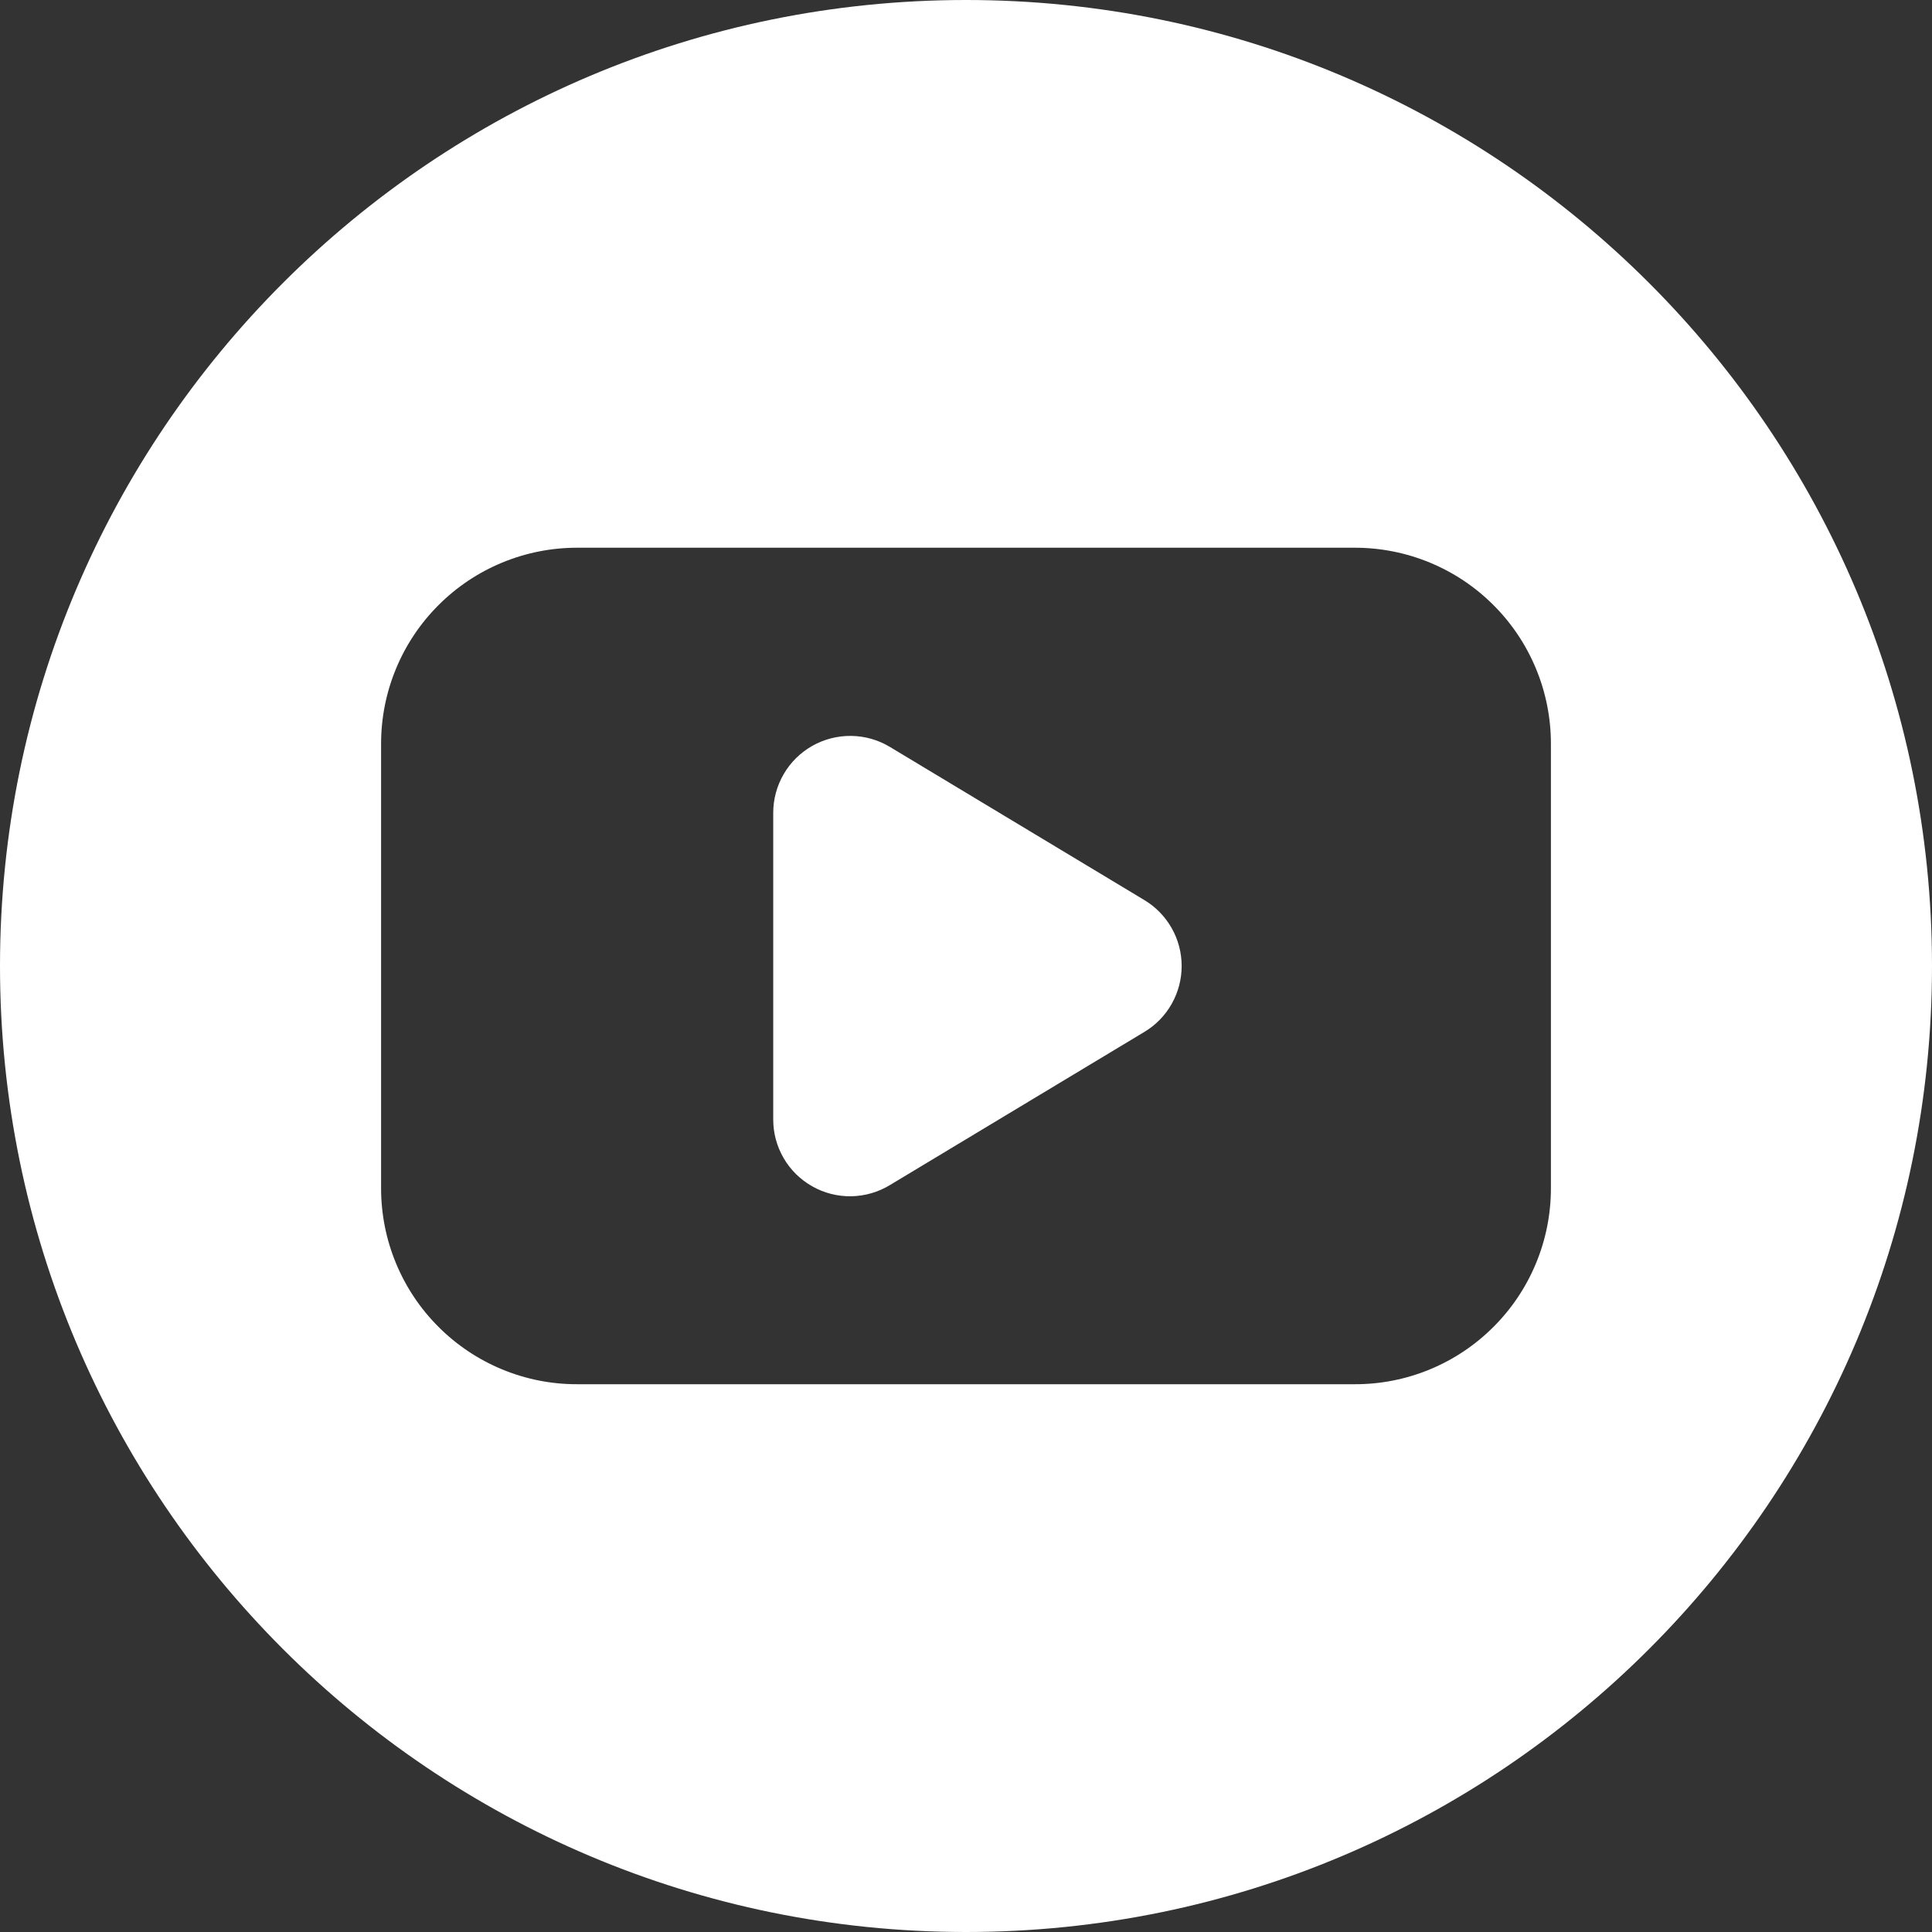 <svg width="32" height="32" viewBox="0 0 32 32" fill="none" xmlns="http://www.w3.org/2000/svg">
<rect x="0" y="0" width="32" height="32" fill="#333333" stroke="none"/>
<path d="M18.954 14.908L14.739 12.371C14.545 12.254 14.325 12.192 14.099 12.189C13.873 12.186 13.651 12.243 13.454 12.354C13.258 12.465 13.094 12.626 12.981 12.821C12.867 13.016 12.807 13.238 12.807 13.463V18.537C12.806 18.763 12.865 18.985 12.979 19.181C13.092 19.377 13.256 19.538 13.453 19.649C13.649 19.761 13.872 19.817 14.098 19.814C14.325 19.81 14.546 19.746 14.739 19.629L18.954 17.092C19.143 16.979 19.299 16.819 19.407 16.627C19.515 16.436 19.572 16.22 19.572 16C19.572 15.78 19.515 15.564 19.407 15.373C19.299 15.182 19.143 15.021 18.954 14.908Z" fill="white"/>
<path d="M16 0C7.164 0 0 7.164 0 16C0 24.836 7.164 32 16 32C24.836 32 32 24.836 32 16C32 7.164 24.836 0 16 0ZM25.688 19.683C25.688 20.109 25.604 20.531 25.441 20.924C25.278 21.318 25.039 21.676 24.737 21.977C24.436 22.279 24.078 22.518 23.684 22.681C23.291 22.844 22.869 22.928 22.442 22.927H9.557C9.131 22.928 8.709 22.844 8.316 22.681C7.922 22.518 7.564 22.279 7.263 21.977C6.961 21.676 6.722 21.318 6.559 20.924C6.396 20.531 6.312 20.109 6.312 19.683V12.318C6.312 11.891 6.396 11.469 6.559 11.076C6.722 10.682 6.961 10.324 7.263 10.023C7.564 9.721 7.922 9.482 8.316 9.319C8.709 9.156 9.131 9.072 9.557 9.072H22.442C22.869 9.072 23.291 9.156 23.684 9.319C24.078 9.482 24.436 9.721 24.737 10.023C25.039 10.324 25.278 10.682 25.441 11.076C25.604 11.469 25.688 11.891 25.688 12.318V19.683Z" fill="white"/>
</svg>
